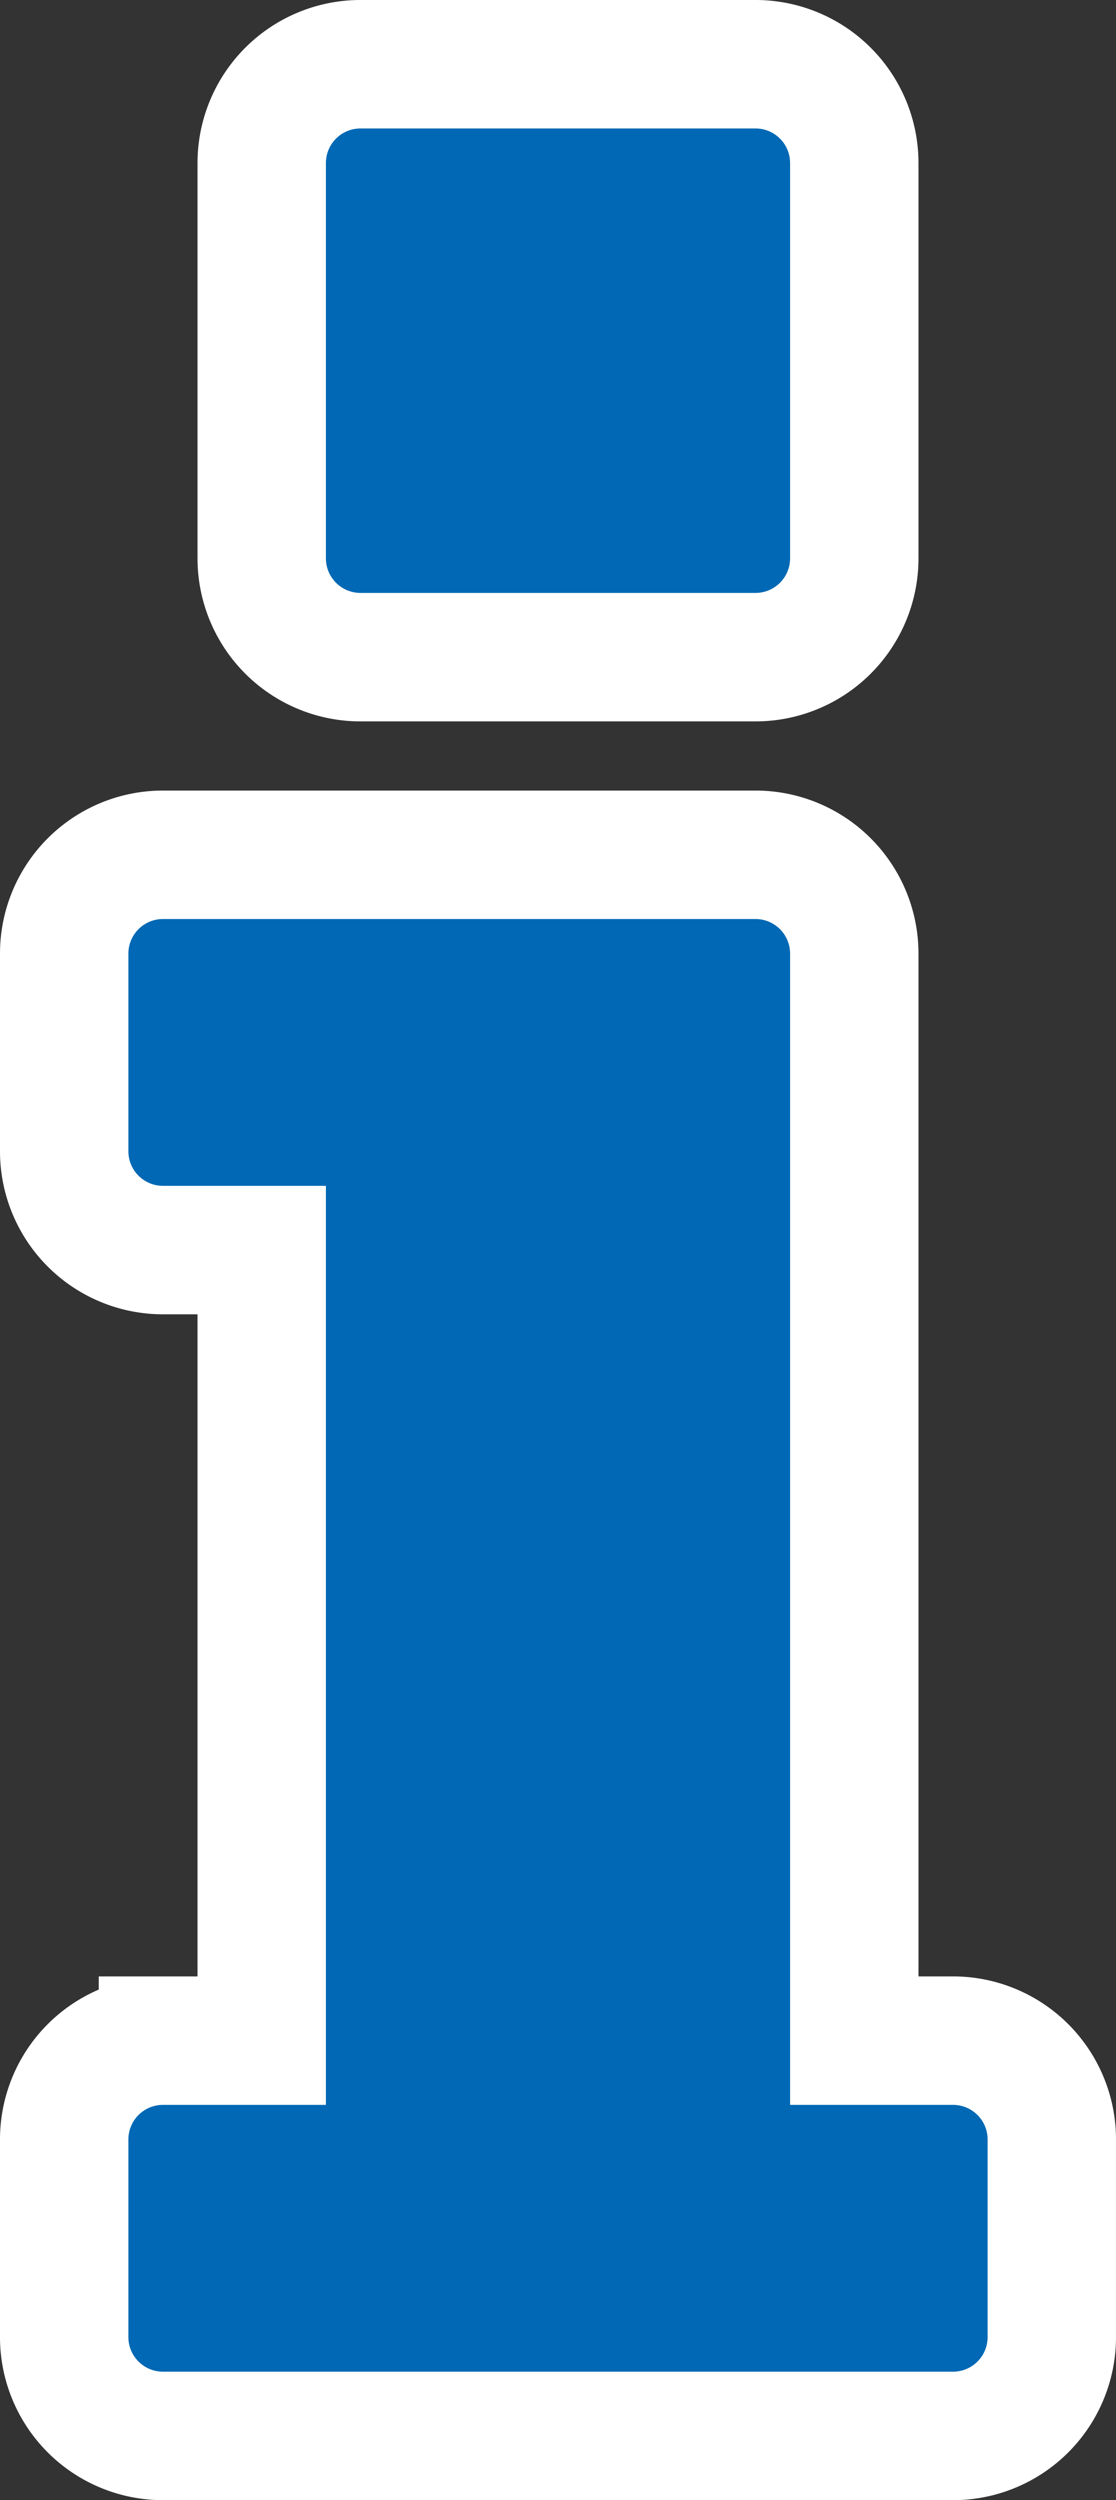 <?xml version="1.0" encoding="UTF-8" standalone="no"?>
<svg
   xmlns:dc="http://purl.org/dc/elements/1.1/"
   xmlns:cc="http://creativecommons.org/ns#"
   xmlns:rdf="http://www.w3.org/1999/02/22-rdf-syntax-ns#"
   xmlns:svg="http://www.w3.org/2000/svg"
   xmlns="http://www.w3.org/2000/svg"
   xmlns:sodipodi="http://sodipodi.sourceforge.net/DTD/sodipodi-0.dtd"
   xmlns:inkscape="http://www.inkscape.org/namespaces/inkscape"
   version="1.1"
   viewBox="0 0 11.3 25.3"
   id="svg16"
   sodipodi:docname="information.svg"
   inkscape:version="0.92.3 (2405546, 2018-03-11)"
   width="11.3"
   height="25.3">
  <rect x="0" y="0" width="11.3" height="25.3" fill="#333333" stroke="none"/>
  <defs
     id="defs20" />
  <sodipodi:namedview
     pagecolor="#ffffff"
     bordercolor="#666666"
     borderopacity="1"
     objecttolerance="10"
     gridtolerance="10"
     guidetolerance="10"
     inkscape:pageopacity="0"
     inkscape:pageshadow="2"
     inkscape:window-width="972"
     inkscape:window-height="624"
     id="namedview18"
     showgrid="false"
     inkscape:pagecheckerboard="true"
     inkscape:zoom="16.272096"
     inkscape:cx="2.1365443"
     inkscape:cy="9.0795564"
     inkscape:window-x="0"
     inkscape:window-y="0"
     inkscape:window-maximized="0"
     inkscape:current-layer="svg16"
     fit-margin-top="0"
     fit-margin-left="0"
     fit-margin-right="0"
     fit-margin-bottom="0" />
  <path
     d="m 2.65,5.65 v -4 a 1,1 0 0 1 1,-1 h 4 A 1,1 0 0 1 8.65,1.65 v 4 A 1,1 0 0 1 7.65,6.65 h -4 a 1,1 0 0 1 -1,-1 z m 7,15 H 8.65 v -11 A 1,1 0 0 0 7.65,8.65 h -6 a 1,1 0 0 0 -1,1 v 2 A 1,1 0 0 0 1.65,12.65 h 1 v 8 h -1 a 1,1 0 0 0 -1,1 v 2 A 1,1 0 0 0 1.65,24.65 H 9.65 A 1,1 0 0 0 10.65,23.65 v -2 a 1,1 0 0 0 -1,-1 z"
     id="path10-7"
     inkscape:connector-curvature="0"
     style="fill:#0068b4;fill-opacity:1;stroke:#ffffff;stroke-width:1.3;stroke-miterlimit:4;stroke-dasharray:none;stroke-opacity:1" />
</svg>
